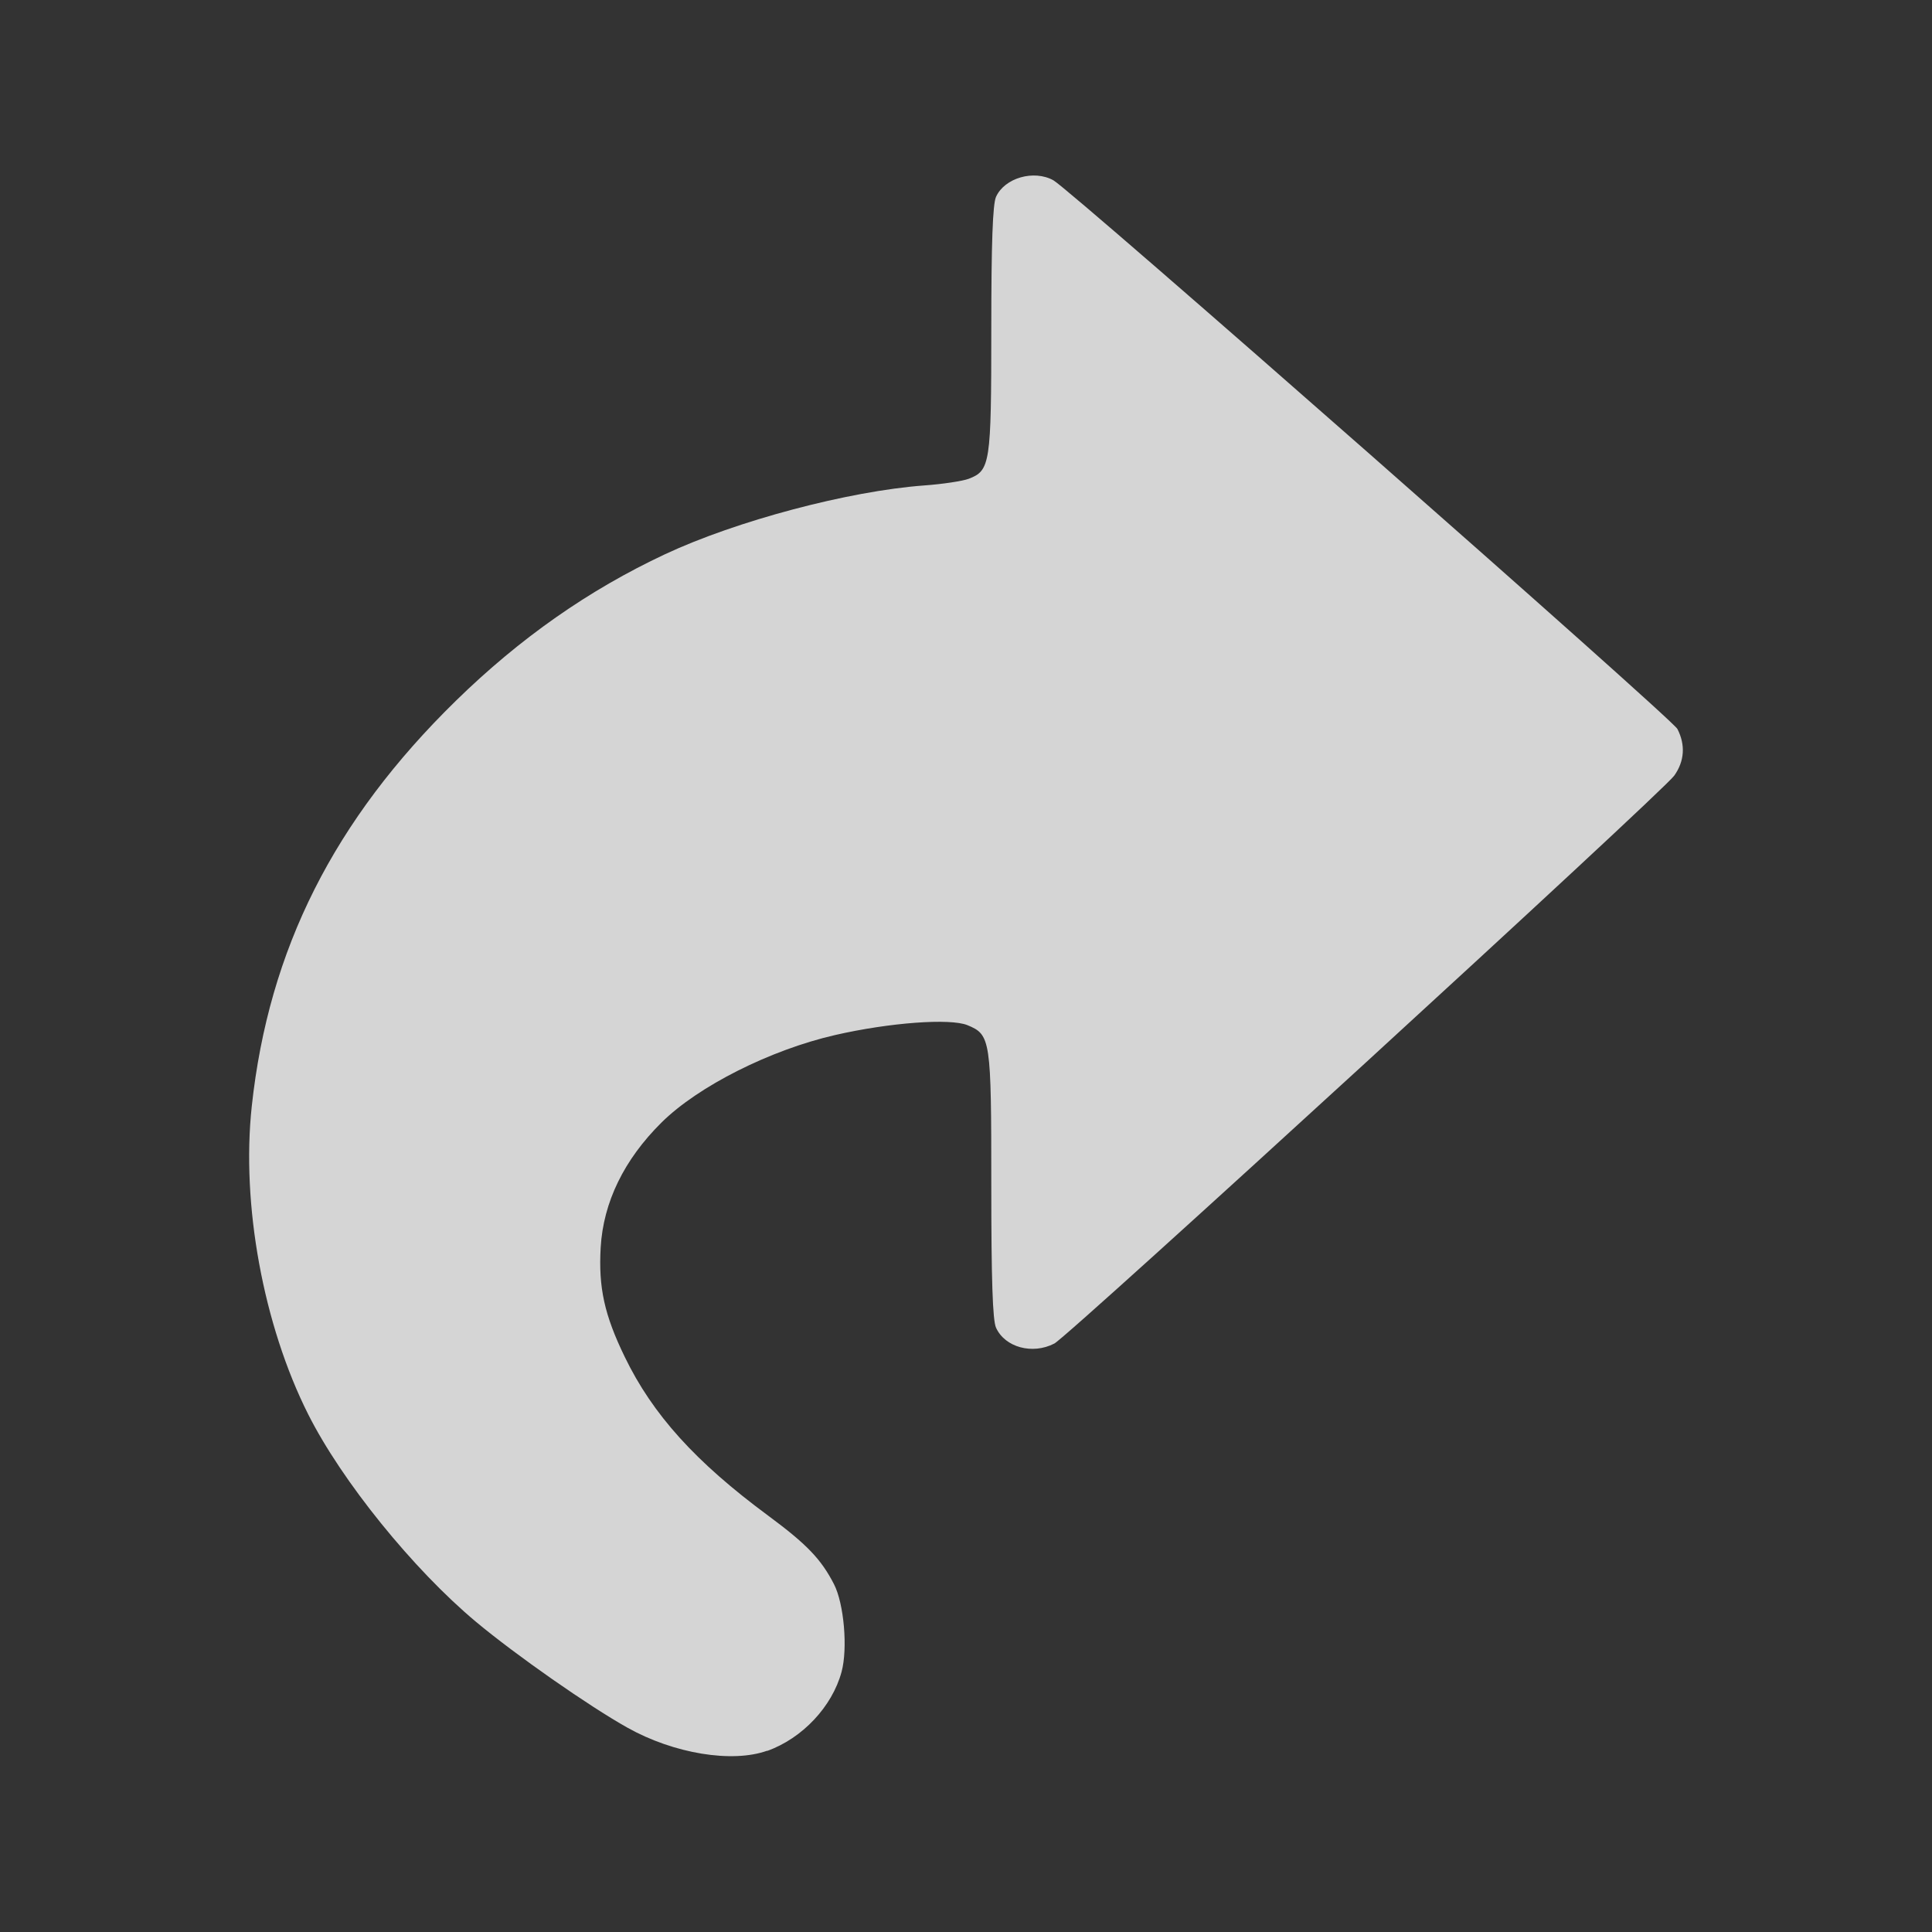 <?xml version="1.0" encoding="UTF-8" standalone="no"?>
<svg
   xmlns:dc="http://purl.org/dc/elements/1.1/"
   xmlns:cc="http://creativecommons.org/ns#"
   xmlns:rdf="http://www.w3.org/1999/02/22-rdf-syntax-ns#"
   xmlns:svg="http://www.w3.org/2000/svg"
   xmlns="http://www.w3.org/2000/svg"
   xmlns:xlink="http://www.w3.org/1999/xlink"
   xmlns:sodipodi="http://sodipodi.sourceforge.net/DTD/sodipodi-0.dtd"
   xmlns:inkscape="http://www.inkscape.org/namespaces/inkscape"
   viewBox="0 0 22 22"
   id="svg3007"
   version="1.1"
   inkscape:version="0.91pre2 r"
   width="100%"
   height="100%"
   sodipodi:docname="actions-redo.svg">
  <rect x="0" y="0" width="22" height="22" fill="#333333" stroke="none"/>
  <defs
     id="defs3035">
    <linearGradient
       id="linearGradient4008-4-7">
      <stop
         id="stop4010-2-0"
         style="stop-color:#dab980;stop-opacity:1"
         offset="0" />
      <stop
         id="stop4012-5-1"
         style="stop-color:#c29856;stop-opacity:1"
         offset="0.717" />
      <stop
         id="stop4014-6-6"
         style="stop-color:#a2773a;stop-opacity:1"
         offset="1" />
    </linearGradient>
    <linearGradient
       inkscape:collect="always"
       xlink:href="#linearGradient3187-7-5"
       id="linearGradient3756"
       gradientUnits="userSpaceOnUse"
       gradientTransform="matrix(5.619,0,0,4.904,-170.714,8.752)"
       x1="48"
       y1="78"
       x2="48"
       y2="5.988" />
    <linearGradient
       id="linearGradient3187-7-5">
      <stop
         id="stop3189-4-5"
         style="stop-color:#c29656;stop-opacity:1"
         offset="0" />
      <stop
         id="stop3191-1-8"
         style="stop-color:#ddc08b;stop-opacity:1"
         offset="1" />
    </linearGradient>
    <linearGradient
       inkscape:collect="always"
       xlink:href="#linearGradient4008-4-7"
       id="linearGradient3822"
       gradientUnits="userSpaceOnUse"
       gradientTransform="matrix(4.472,0,0,4.472,-908.221,-66.543)"
       x1="34.86"
       y1="16.275"
       x2="34.994"
       y2="28.906" />
    <linearGradient
       inkscape:collect="always"
       xlink:href="#linearGradient3187-7-5"
       id="linearGradient3824"
       gradientUnits="userSpaceOnUse"
       gradientTransform="matrix(5.619,0,0,4.904,-891.754,21.862)"
       x1="48"
       y1="78"
       x2="48"
       y2="5.988" />
  </defs>
  <sodipodi:namedview
     pagecolor="#ffffff"
     bordercolor="#666666"
     borderopacity="1"
     objecttolerance="10"
     gridtolerance="10"
     guidetolerance="10"
     inkscape:pageopacity="0"
     inkscape:pageshadow="2"
     inkscape:window-width="1855"
     inkscape:window-height="1056"
     id="namedview3033"
     showgrid="false"
     inkscape:zoom="12.001175"
     inkscape:cx="-15.224759"
     inkscape:cy="11"
     inkscape:window-x="65"
     inkscape:window-y="24"
     inkscape:window-maximized="1"
     inkscape:current-layer="svg3007" />
  <path
     style="color:#000000;text-decoration:none;text-decoration-line:none;text-decoration-style:solid;text-decoration-color:#000000;clip-rule:nonzero;display:inline;overflow:visible;visibility:visible;opacity:0.9;isolation:auto;mix-blend-mode:normal;color-interpolation:sRGB;color-interpolation-filters:linearRGB;solid-color:#000000;solid-opacity:1;fill:#ffffff;fill-opacity:0.882;fill-rule:nonzero;stroke:none;stroke-width:0.212;stroke-linecap:butt;stroke-linejoin:miter;stroke-miterlimit:4;stroke-dasharray:none;stroke-dashoffset:0;stroke-opacity:1;marker:none;color-rendering:auto;image-rendering:auto;shape-rendering:auto;text-rendering:auto;enable-background:accumulate"
     d="m 8.736,19.938 c 0.4,-0.143 0.74,-0.504 0.847,-0.9 0.072,-0.265 0.028,-0.776 -0.086,-0.998 -0.147,-0.286 -0.309,-0.455 -0.751,-0.782 -0.827,-0.611 -1.314,-1.151 -1.631,-1.805 -0.233,-0.48 -0.301,-0.79 -0.275,-1.248 0.03,-0.515 0.266,-1 0.693,-1.423 0.417,-0.413 1.239,-0.827 1.977,-0.996 0.62,-0.142 1.311,-0.193 1.507,-0.112 0.264,0.109 0.271,0.158 0.271,1.819 0,1.073 0.015,1.542 0.054,1.626 0.102,0.224 0.415,0.309 0.664,0.18 0.166,-0.086 6.926,-6.279 7.059,-6.467 0.117,-0.165 0.129,-0.35 0.036,-0.531 -0.063,-0.121 -6.902,-6.135 -7.106,-6.248 -0.222,-0.123 -0.555,-0.028 -0.653,0.188 -0.038,0.083 -0.054,0.528 -0.054,1.514 0,1.526 -0.012,1.603 -0.257,1.697 -0.069,0.026 -0.298,0.061 -0.509,0.076 -0.861,0.064 -2.137,0.403 -2.949,0.783 -0.869,0.407 -1.652,0.956 -2.379,1.666 -1.391,1.359 -2.134,2.833 -2.327,4.619 -0.121,1.117 0.131,2.492 0.642,3.508 0.382,0.76 1.196,1.766 1.91,2.363 0.454,0.379 1.284,0.959 1.727,1.207 0.527,0.295 1.191,0.404 1.589,0.262 z"
     id="path4261"
     inkscape:connector-curvature="0" />
</svg>
